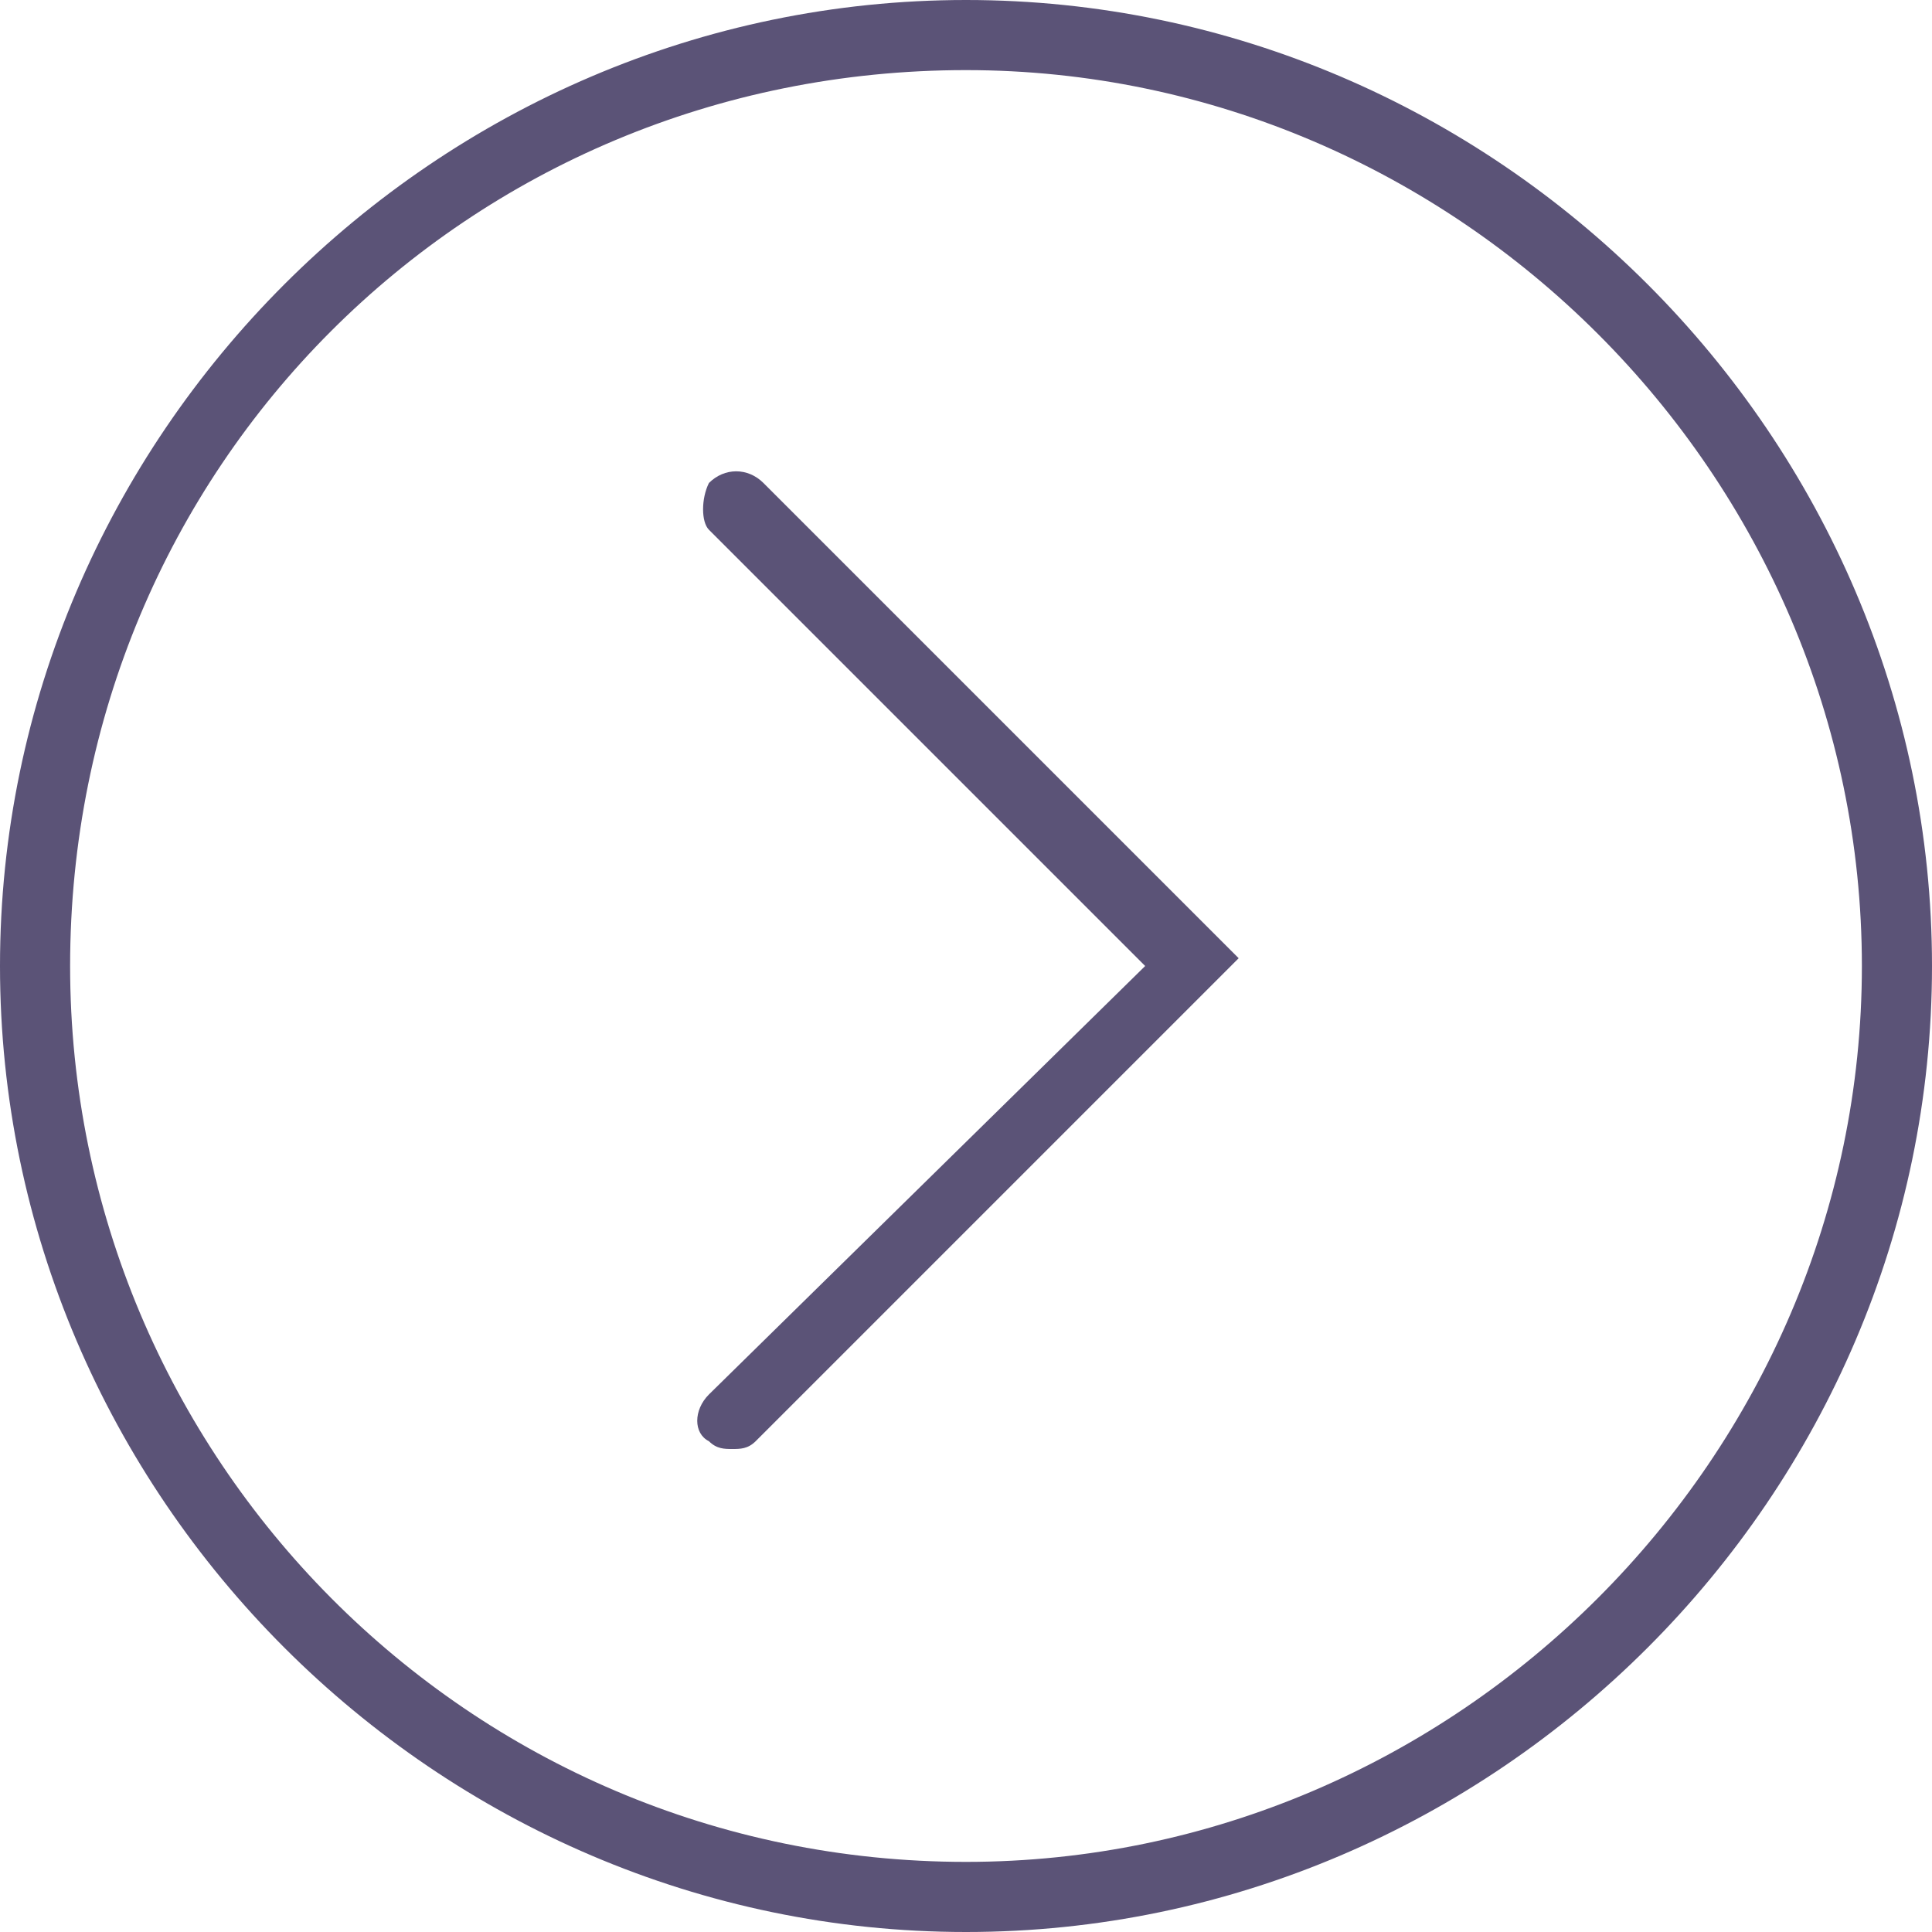 <svg id="Layer_1" xmlns="http://www.w3.org/2000/svg" width="25" height="25" viewBox="0 0 24.8 24.8"><style>.st0{fill:#5b5377}</style><path class="st0" d="M12.4 0C5.6 0 0 5.6 0 12.4c0 6.8 5.6 12.4 12.4 12.4 6.8 0 12.4-5.6 12.4-12.4C24.8 5.6 19.2 0 12.4 0m0 23.9C6 23.9.9 18.7.9 12.4.9 6 6 .9 12.4.9c6.3 0 11.5 5.2 11.5 11.5s-5.2 11.5-11.5 11.5"/><path class="st0" d="M9.1 6.2c-.1.2-.1.5 0 .6l5.6 5.6-5.6 5.5c-.2.2-.2.5 0 .6.1.1.2.1.3.1.1 0 .2 0 .3-.1l6.2-6.2-6.1-6.1c-.2-.2-.5-.2-.7 0"/></svg>